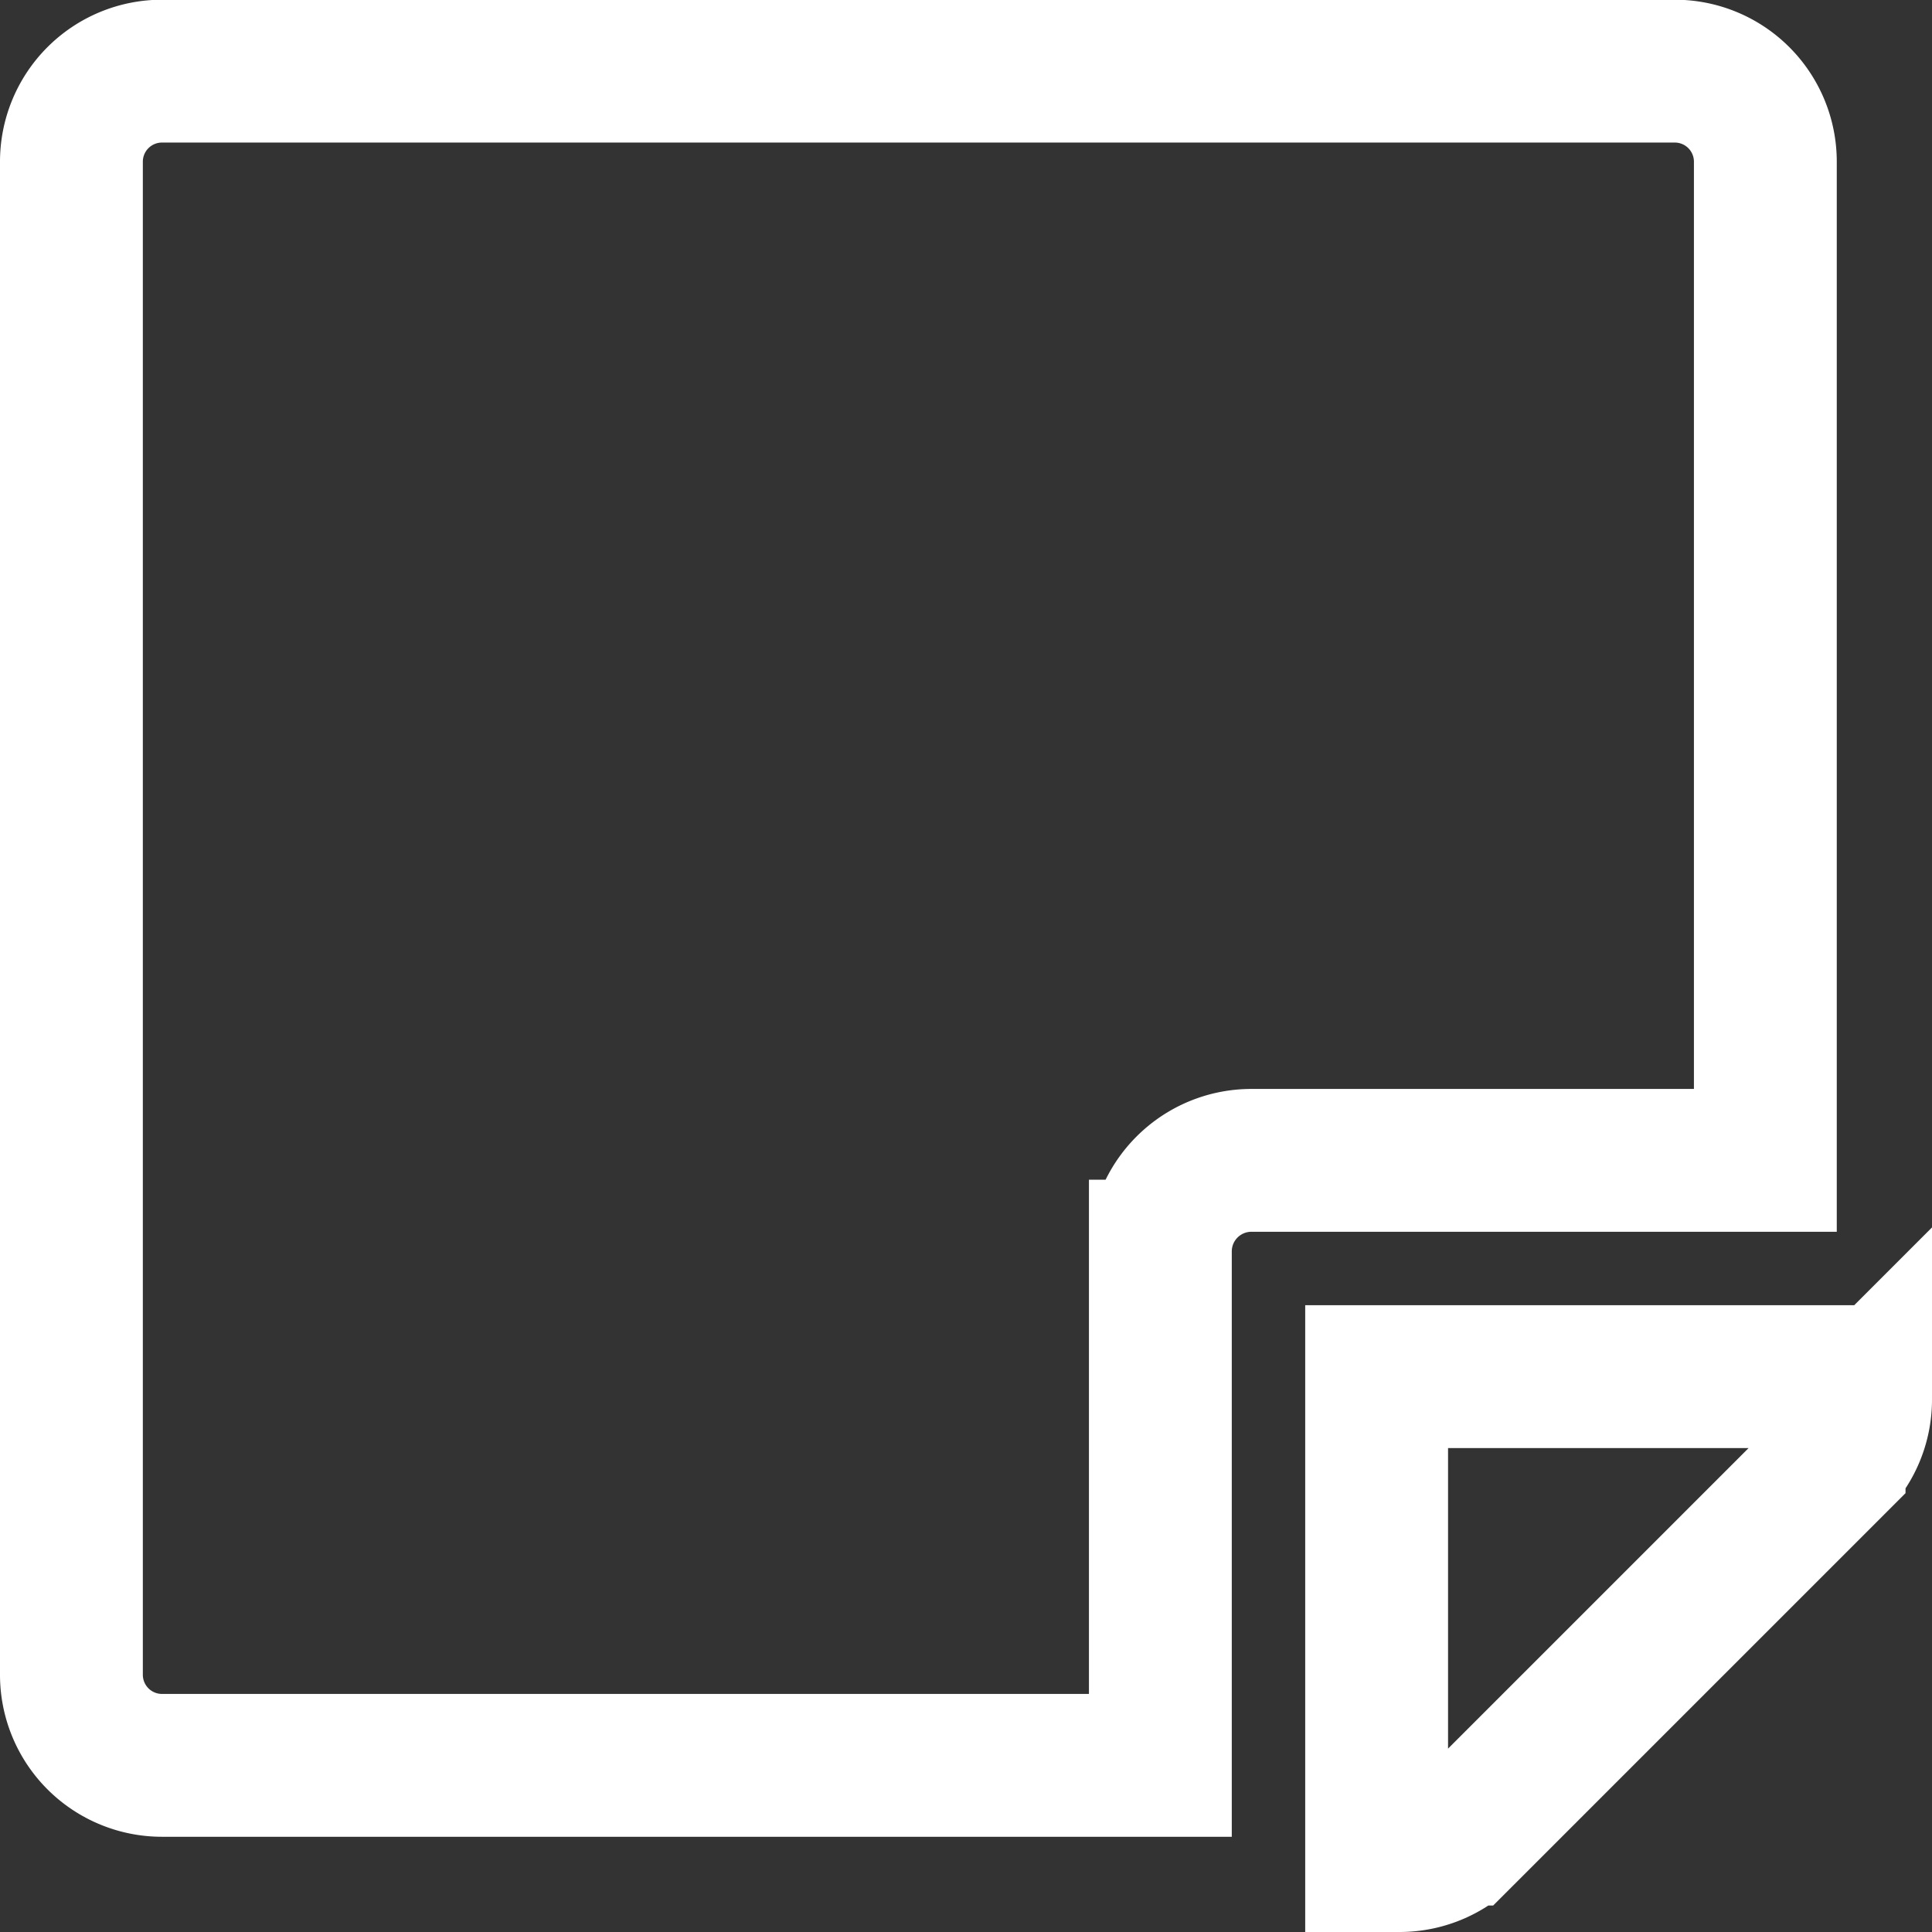<svg xmlns="http://www.w3.org/2000/svg" width="20.288" height="20.288" viewBox="0 0 20.288 20.288">
    <rect x="0" y="0" width="20.288" height="20.288" fill="#333333" stroke="none"/>
    <path data-name="Icon awesome-sticky-note" d="M12.388 13.685h5.4V3.2a.951.951 0 0 0-.953-.953H.953A.951.951 0 0 0 0 3.2v15.885a.951.951 0 0 0 .953.953h10.482v-5.4a.956.956 0 0 1 .953-.953zm6.122 3.184-3.891 3.891a.952.952 0 0 1-.675.278h-.238v-5.082h5.082v.244a.95.95 0 0 1-.278.669z" transform="translate(.75 -1.5)" style="fill:none;stroke:#fff;stroke-width:1.5px"/>
</svg>
